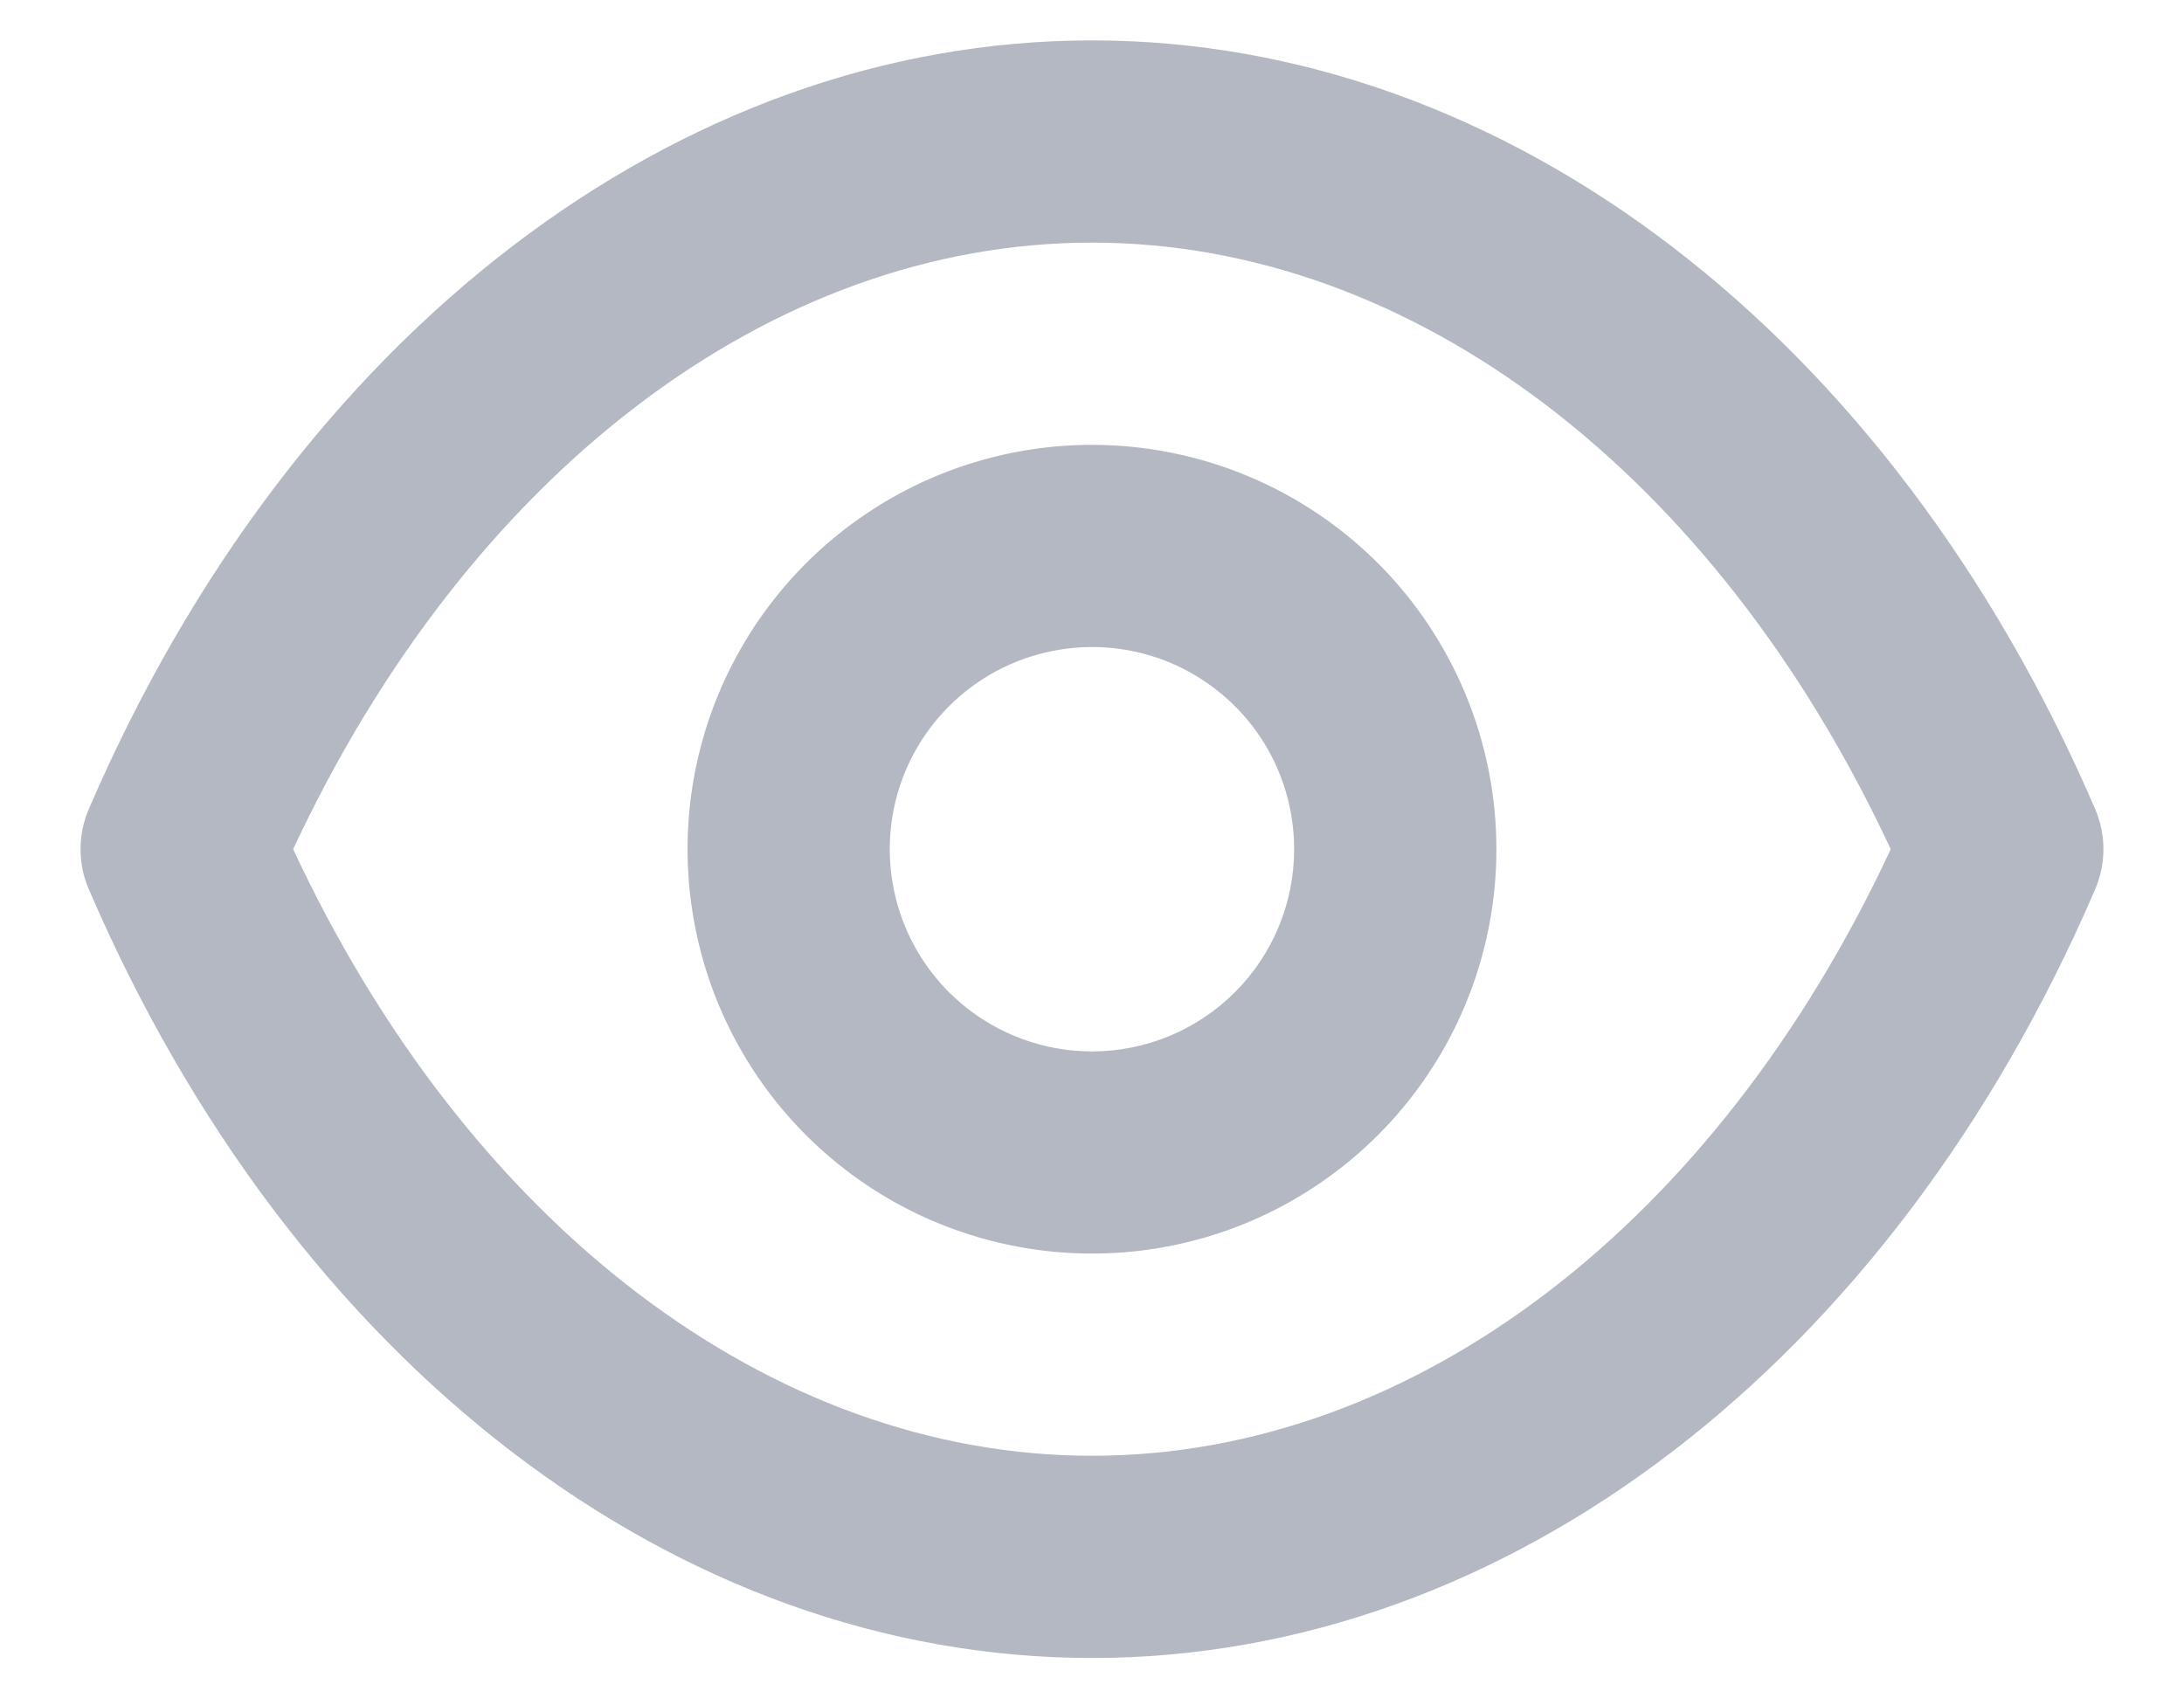 <svg width="18" height="14" viewBox="0 0 18 14" fill="none" xmlns="http://www.w3.org/2000/svg">
<path d="M17.267 6.667C15.583 2.759 12.416 0.333 9 0.333C5.583 0.333 2.416 2.759 0.733 6.667C0.687 6.772 0.664 6.885 0.664 7C0.664 7.115 0.687 7.228 0.733 7.333C2.416 11.242 5.583 13.667 9 13.667C12.416 13.667 15.583 11.242 17.267 7.333C17.312 7.228 17.336 7.115 17.336 7C17.336 6.885 17.312 6.772 17.267 6.667V6.667ZM9 12C6.35 12 3.858 10.092 2.416 7C3.858 3.909 6.35 2 9 2C11.65 2 14.142 3.909 15.583 7C14.142 10.092 11.65 12 9 12ZM9 3.667C8.341 3.667 7.696 3.862 7.148 4.229C6.6 4.595 6.173 5.115 5.92 5.725C5.668 6.334 5.602 7.004 5.731 7.65C5.859 8.297 6.177 8.891 6.643 9.357C7.109 9.823 7.703 10.141 8.35 10.269C8.996 10.398 9.666 10.332 10.275 10.08C10.884 9.827 11.405 9.4 11.771 8.852C12.138 8.304 12.333 7.659 12.333 7C12.333 6.116 11.982 5.268 11.357 4.643C10.732 4.018 9.884 3.667 9 3.667V3.667ZM9 8.667C8.67 8.667 8.348 8.569 8.074 8.386C7.8 8.203 7.586 7.943 7.46 7.638C7.334 7.333 7.301 6.998 7.365 6.675C7.429 6.352 7.588 6.055 7.821 5.822C8.054 5.589 8.351 5.43 8.675 5.366C8.998 5.301 9.333 5.334 9.638 5.46C9.942 5.587 10.203 5.8 10.386 6.074C10.569 6.348 10.666 6.671 10.666 7C10.666 7.442 10.491 7.866 10.178 8.179C9.866 8.491 9.442 8.667 9 8.667Z" fill="#B3B8C2"/>
</svg>
